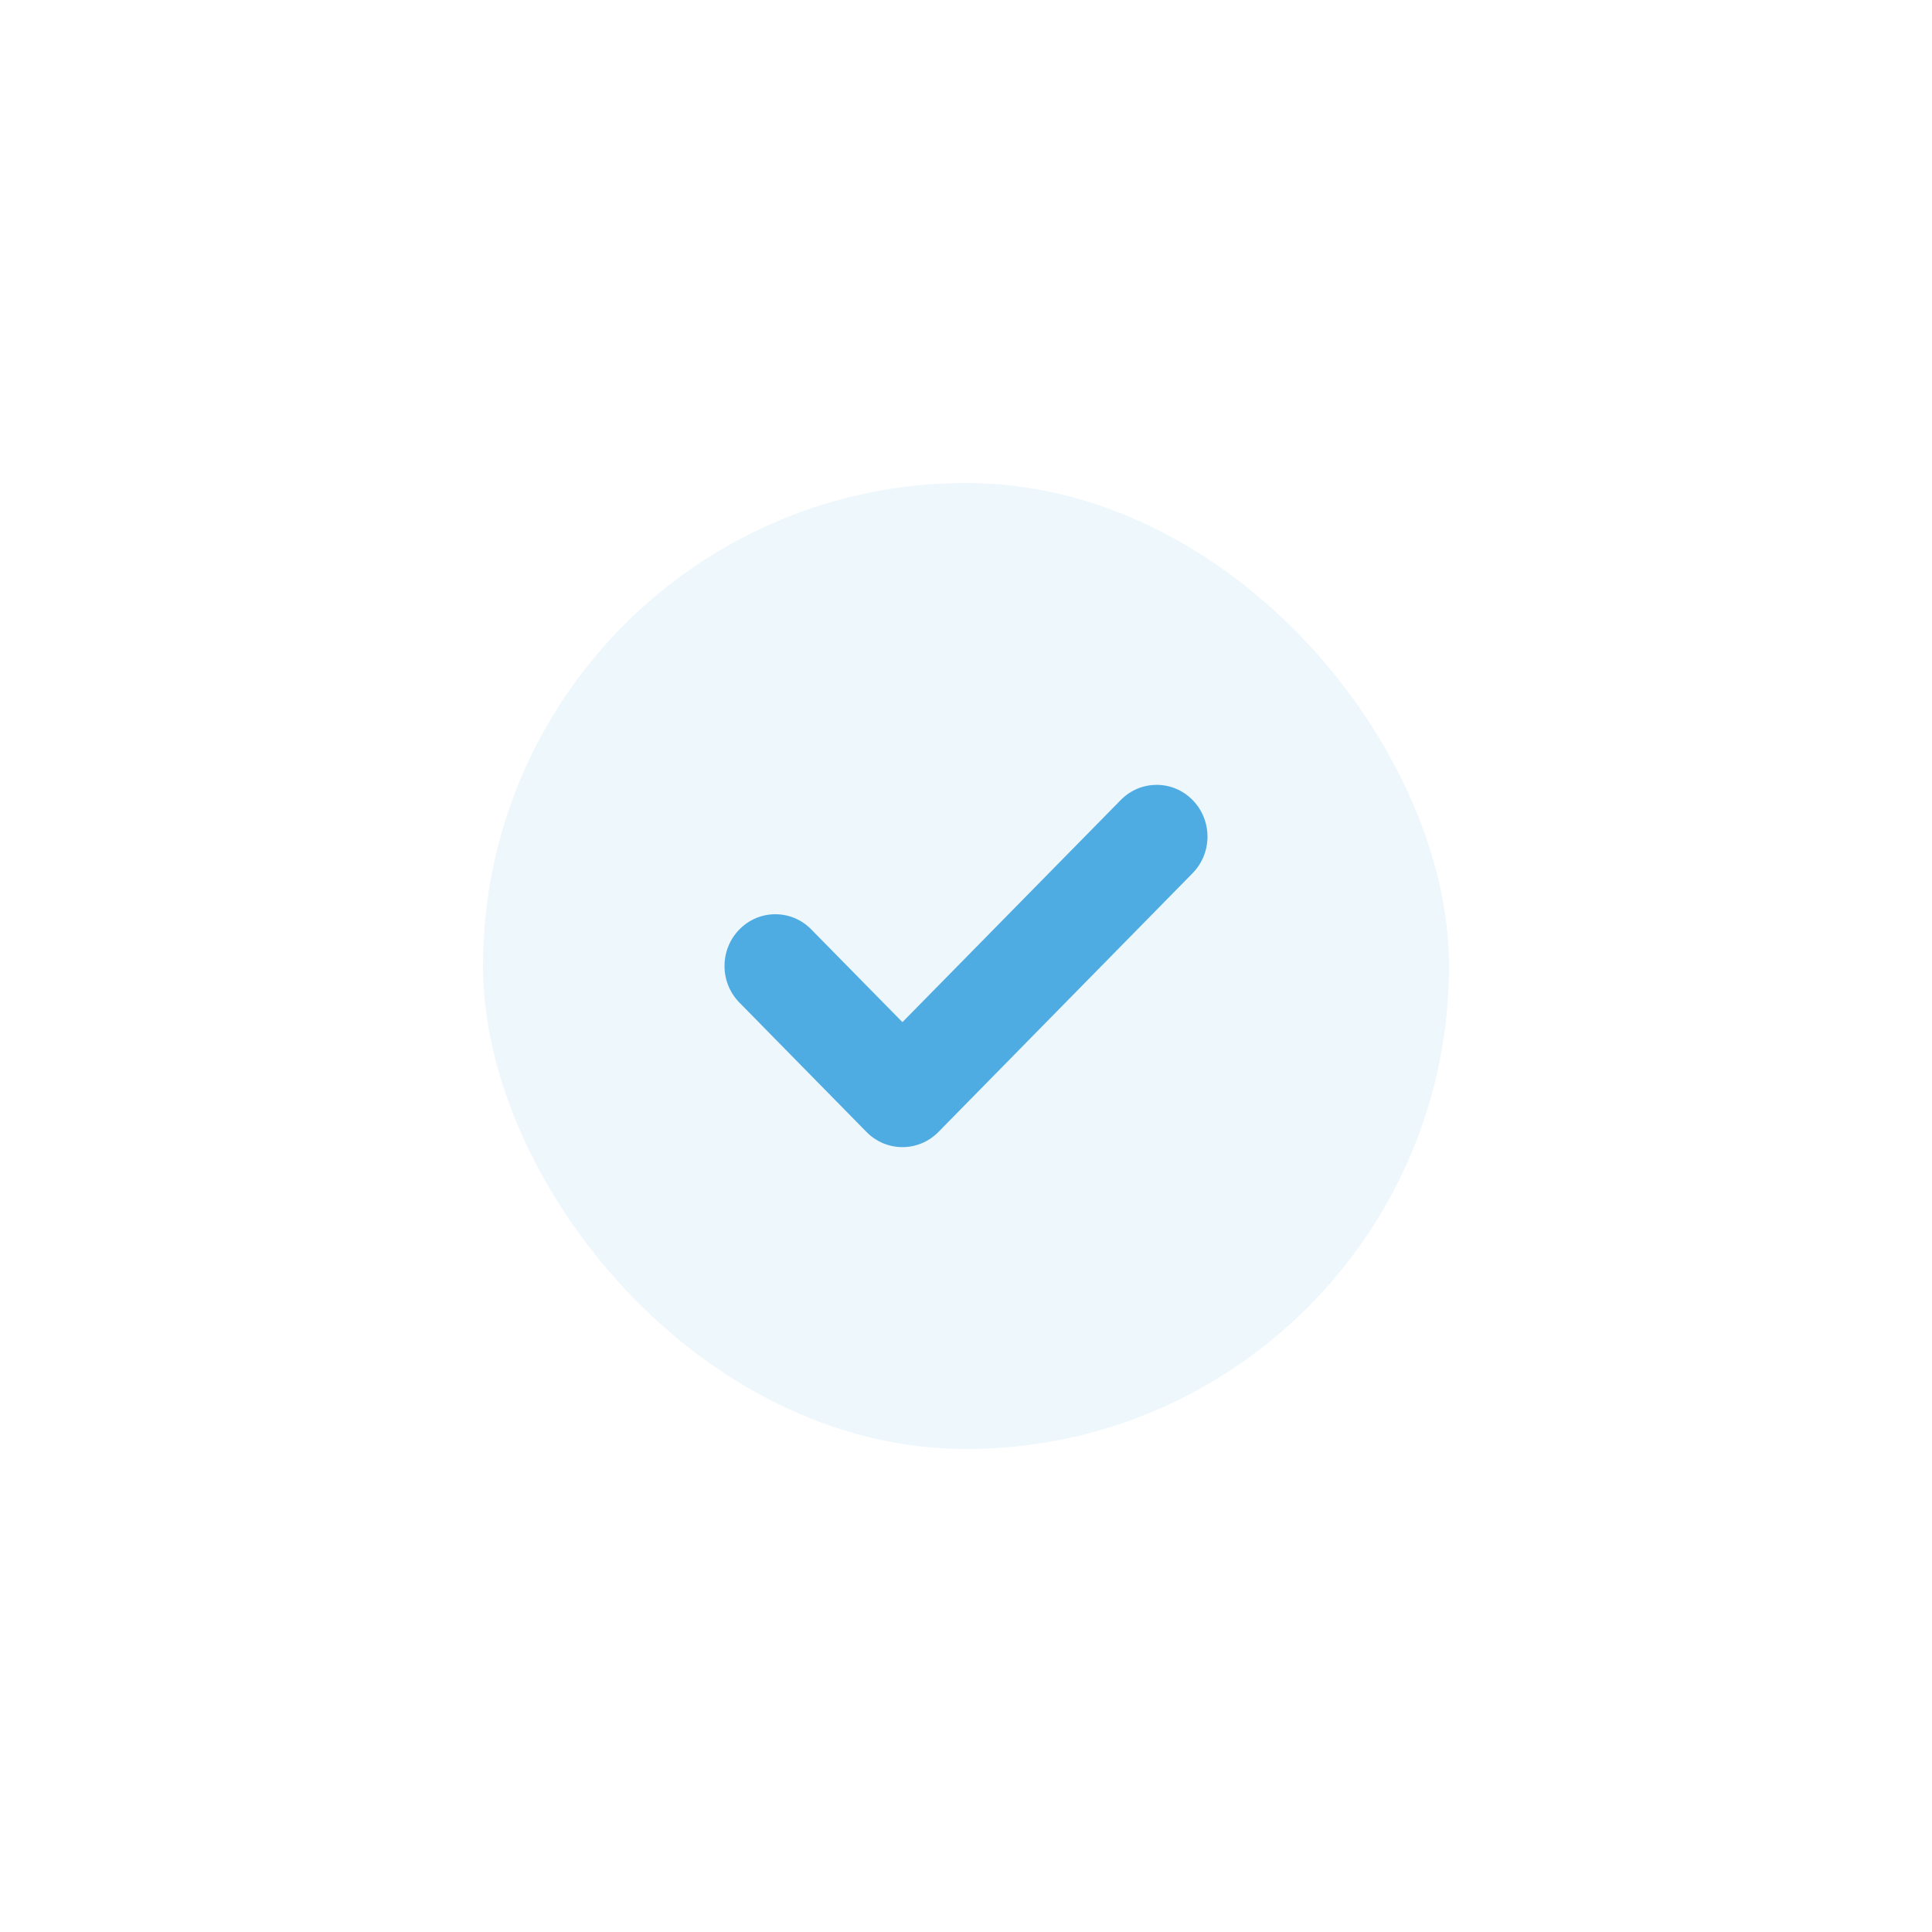 <svg width="32" height="32" viewBox="0 0 32 32" fill="none" xmlns="http://www.w3.org/2000/svg">
<g filter="url(#filter0_b_272_114)">
<rect width="32" height="32" rx="16" fill="white"/>
<rect x="8" y="8" width="16" height="16" rx="8" fill="#4FACE2" fill-opacity="0.1"/>
<path d="M19.753 13.251C19.425 12.916 18.891 12.916 18.563 13.251L14.947 16.93L13.437 15.394C13.109 15.059 12.575 15.059 12.247 15.394C11.918 15.729 11.918 16.271 12.247 16.606L14.352 18.749C14.516 18.916 14.732 19 14.947 19C15.163 19 15.379 18.916 15.543 18.749L19.753 14.463C20.082 14.128 20.082 13.586 19.753 13.251Z" fill="#4FACE2"/>
</g>
<defs>
<filter id="filter0_b_272_114" x="-24" y="-24" width="80" height="80" filterUnits="userSpaceOnUse" color-interpolation-filters="sRGB">
<feFlood flood-opacity="0" result="BackgroundImageFix"/>
<feGaussianBlur in="BackgroundImageFix" stdDeviation="12"/>
<feComposite in2="SourceAlpha" operator="in" result="effect1_backgroundBlur_272_114"/>
<feBlend mode="normal" in="SourceGraphic" in2="effect1_backgroundBlur_272_114" result="shape"/>
</filter>
</defs>
</svg>
